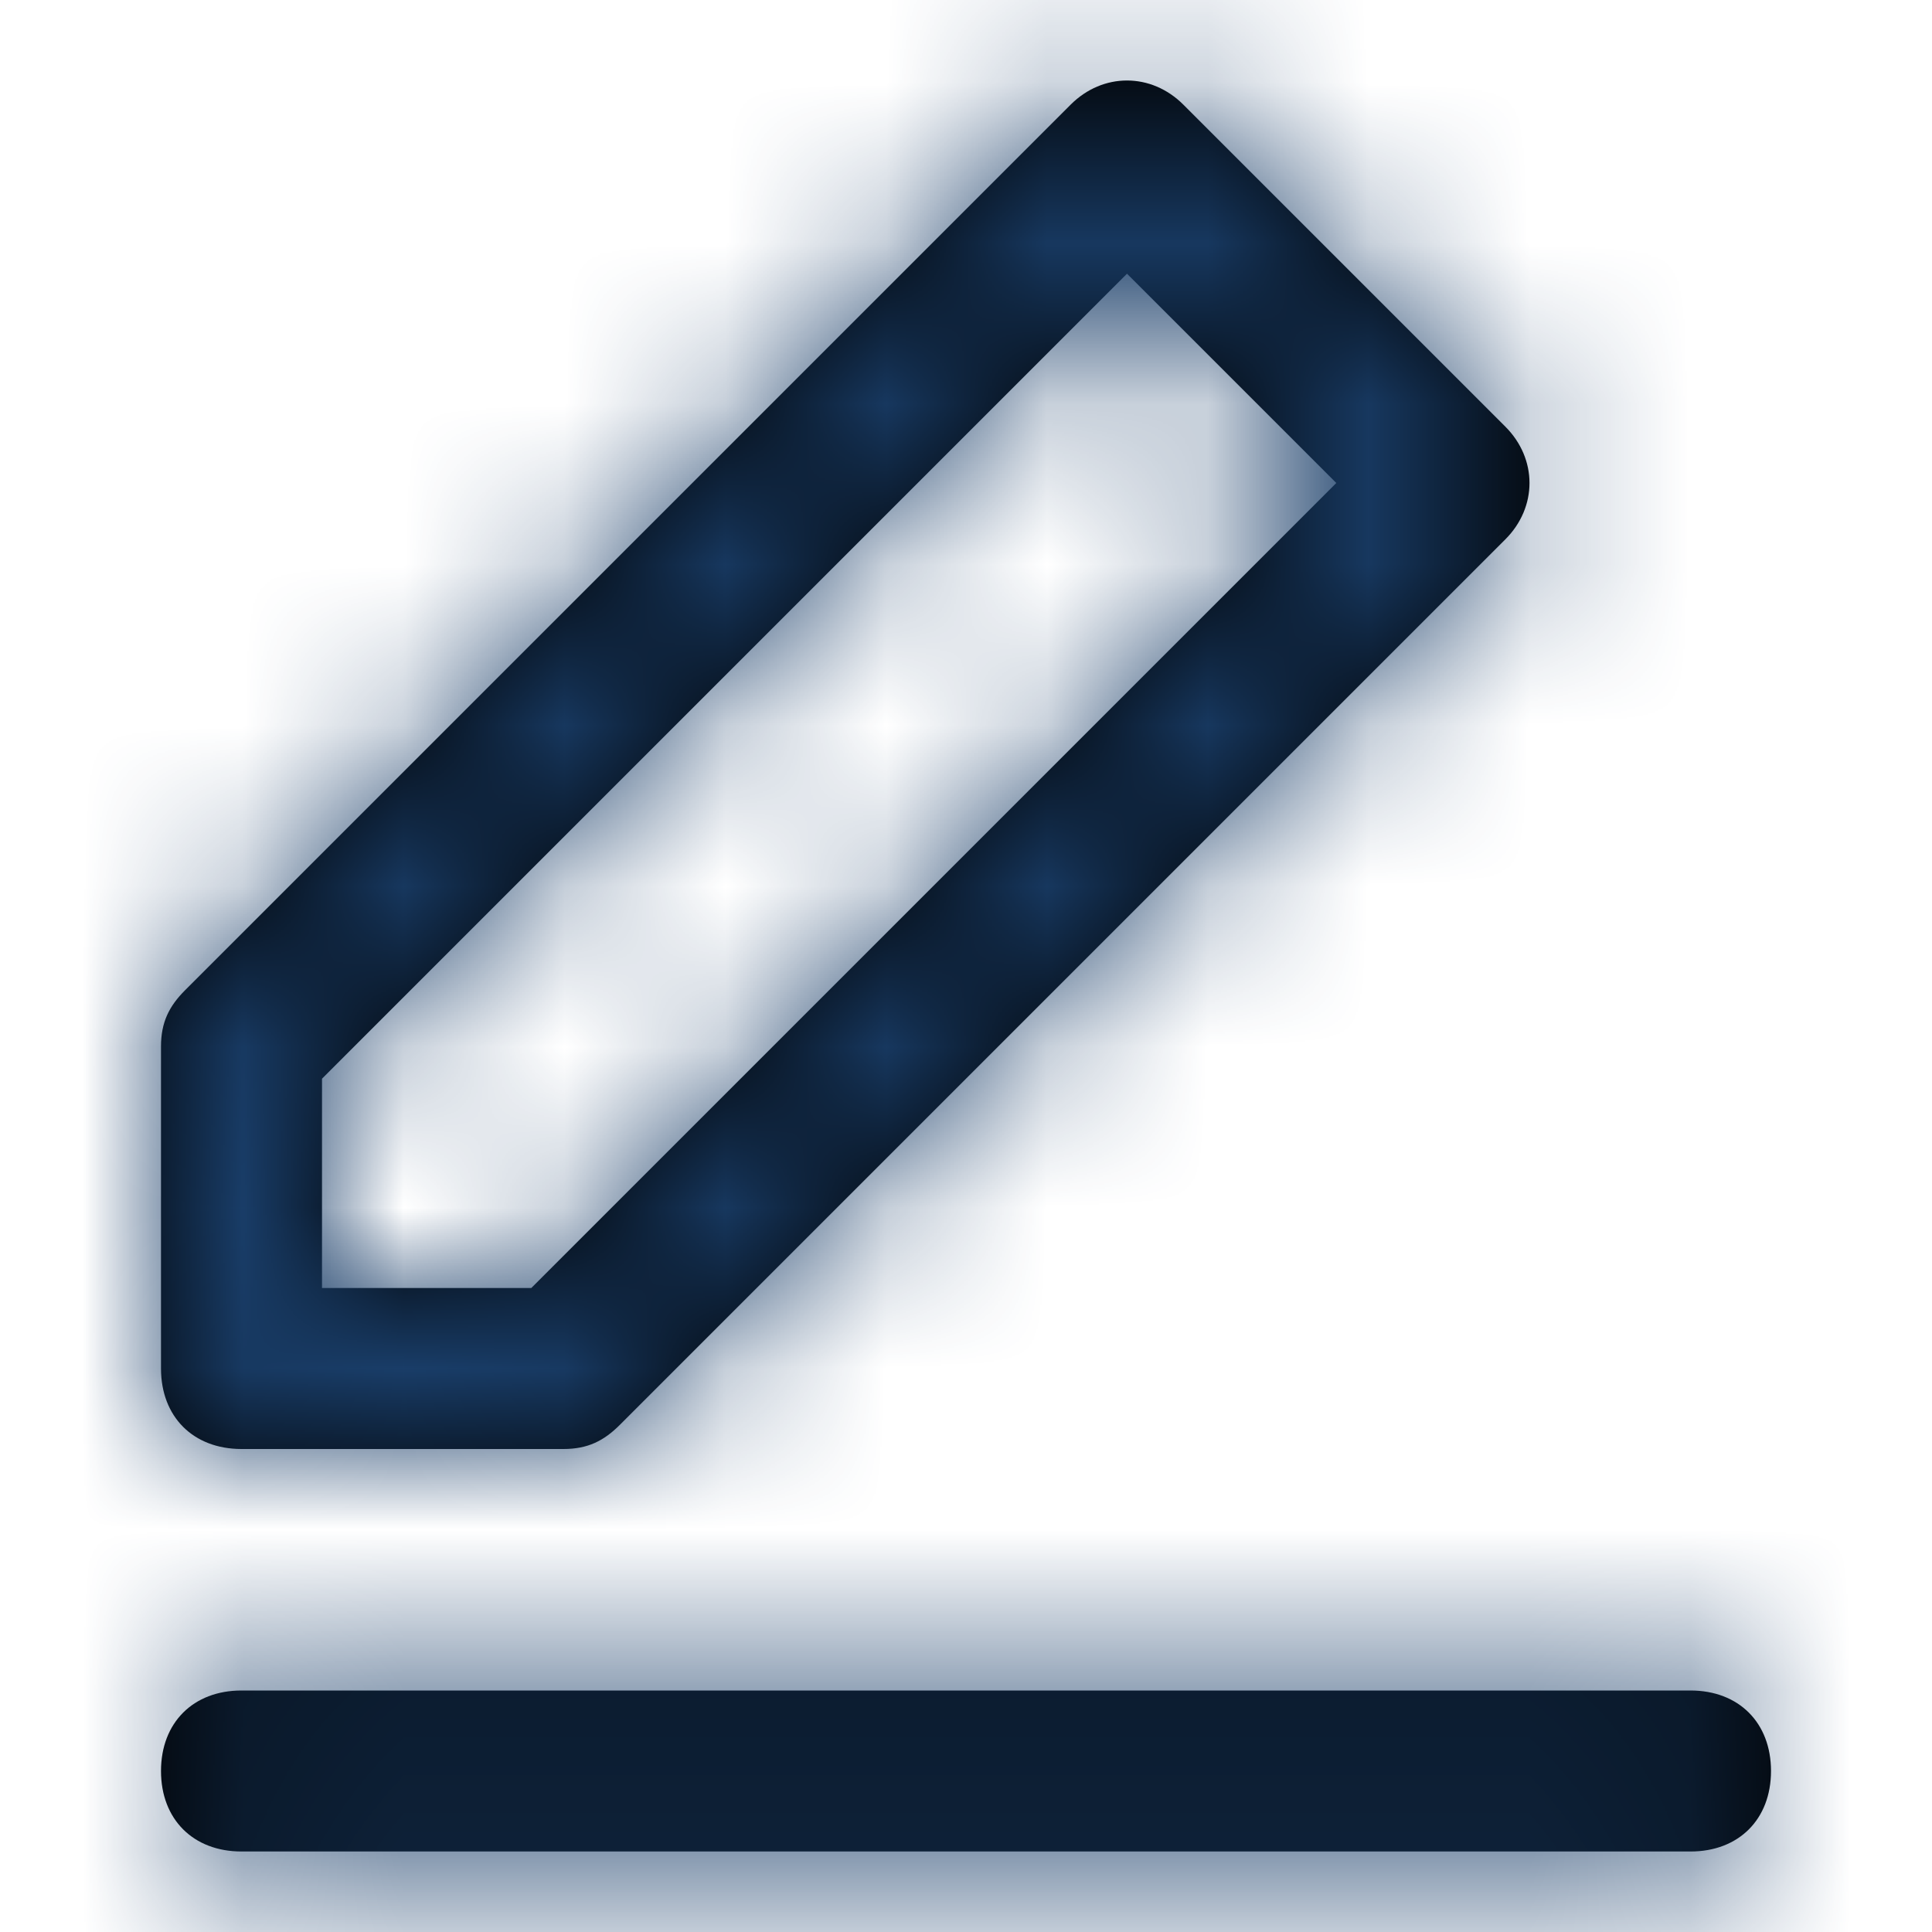 <svg width="12" height="12" viewBox="0 0 12 12" fill="none" xmlns="http://www.w3.org/2000/svg">
<path fill-rule="evenodd" clip-rule="evenodd" d="M1.5 9H3.5C3.65 9 3.75 8.95 3.85 8.85L9.35 3.35C9.55 3.15 9.55 2.85 9.35 2.65L7.35 0.65C7.15 0.45 6.85 0.45 6.65 0.65L1.15 6.15C1.05 6.25 1 6.35 1 6.5V8.5C1 8.8 1.2 9 1.5 9ZM2 6.7L7 1.7L8.3 3L3.3 8H2V6.7ZM10.5 11.5C10.8 11.5 11 11.3 11 11C11 10.7 10.8 10.5 10.5 10.5H1.5C1.2 10.5 1 10.7 1 11C1 11.3 1.2 11.5 1.5 11.5H10.5Z" fill="black"/>
<mask id="mask0" style="mask-type:alpha" maskUnits="userSpaceOnUse" x="1" y="0" width="10" height="12">
<path fill-rule="evenodd" clip-rule="evenodd" d="M1.5 9H3.5C3.65 9 3.75 8.95 3.85 8.85L9.35 3.35C9.55 3.15 9.55 2.85 9.35 2.65L7.35 0.65C7.15 0.45 6.85 0.45 6.65 0.65L1.15 6.15C1.05 6.25 1 6.35 1 6.5V8.5C1 8.8 1.2 9 1.5 9ZM2 6.7L7 1.7L8.3 3L3.3 8H2V6.7ZM10.5 11.5C10.8 11.5 11 11.3 11 11C11 10.7 10.8 10.5 10.5 10.5H1.5C1.2 10.5 1 10.7 1 11C1 11.3 1.2 11.5 1.5 11.5H10.5Z" fill="white"/>
</mask>
<g mask="url(#mask0)">
<rect width="12" height="12" fill="#193D68"/>
</g>
</svg>
